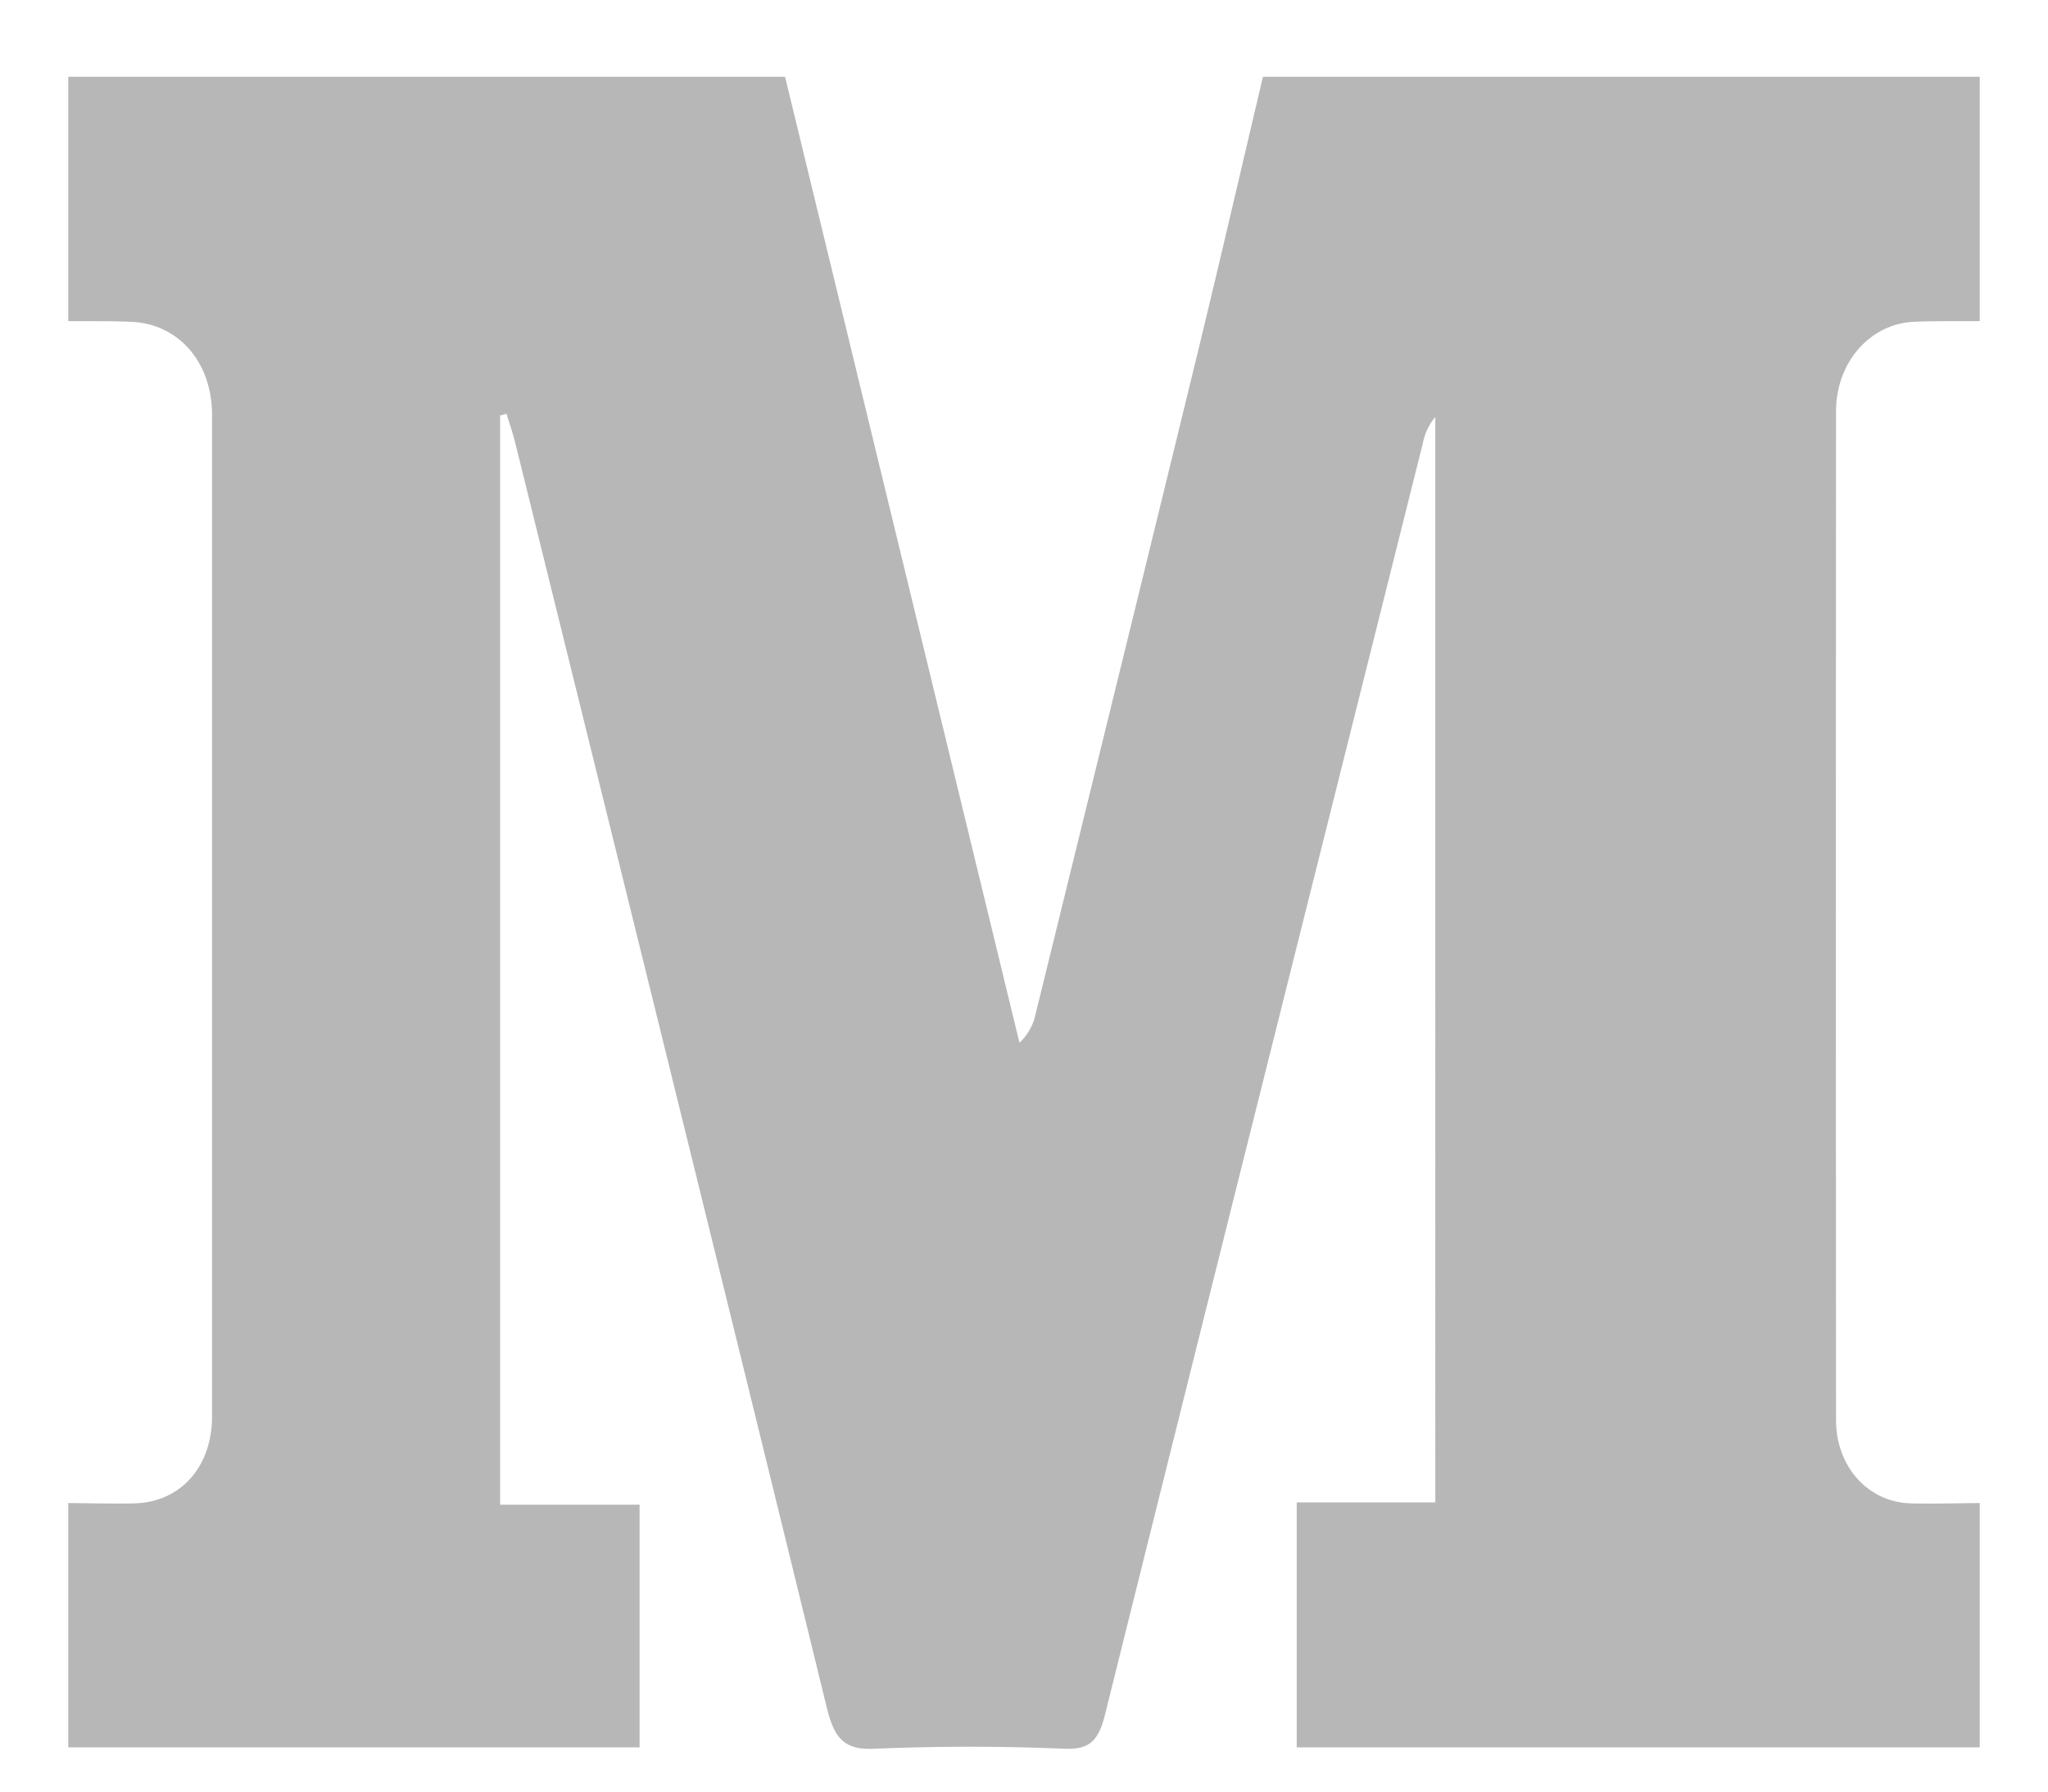 <svg width="24" height="21" xmlns="http://www.w3.org/2000/svg"><path d="M23.2 17.618v2.864h-8.004V17.61h1.624V4.887a.697.697 0 00-.147.313c-1.243 4.964-2.488 9.926-3.722 14.892-.074.296-.17.417-.468.406a26.73 26.73 0 00-2.239 0c-.351.017-.468-.125-.555-.482-1.209-4.947-2.432-9.89-3.653-14.833-.028-.113-.067-.222-.1-.333l-.075.02v12.767h1.634v2.845H.8v-2.864c.256.002.512.009.768.004.543-.01.916-.424.917-1.018V4.864c0-.62-.394-1.071-.952-1.092-.244-.01-.489-.006-.733-.008V.9h8.4l2.747 11.323a.64.64 0 00.188-.334c.634-2.582 1.269-5.163 1.898-7.746.262-1.079.512-2.162.767-3.243h8.4v2.864c-.256.002-.513-.003-.769.008-.517.022-.915.476-.915 1.05-.002 3.94-.002 7.882 0 11.823 0 .548.378.965.88.977.268.006.536-.002.804-.004" fill="#333333" fill-rule="evenodd" opacity=".35"/></svg>
